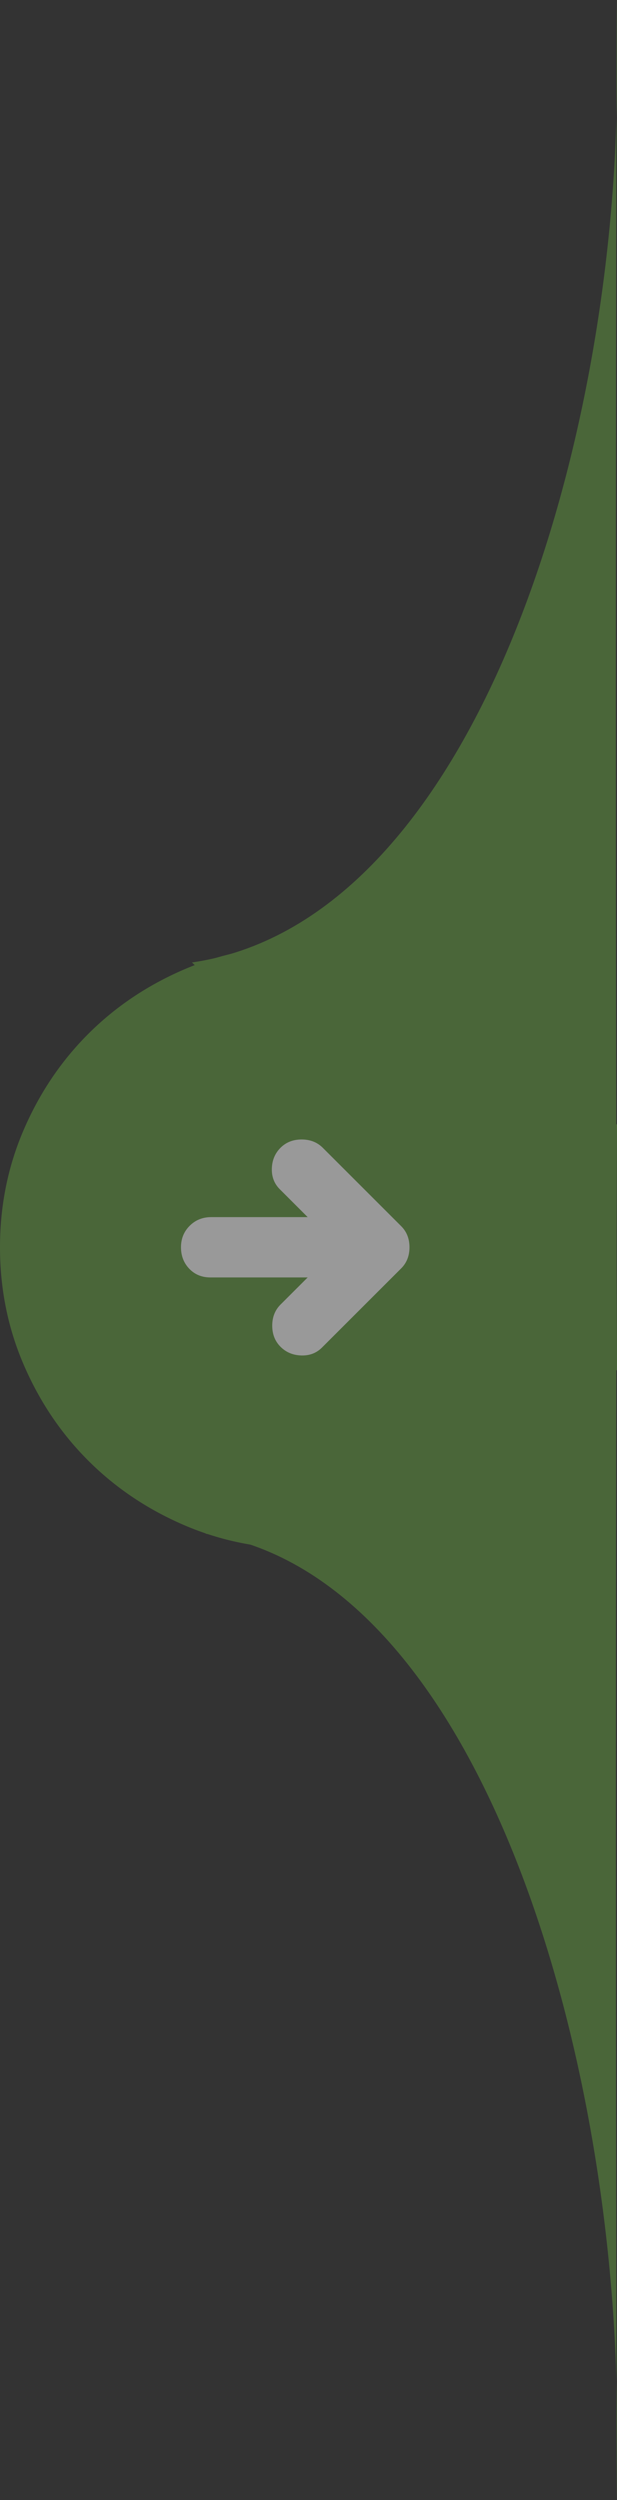 <svg width="42" height="170" viewBox="0 0 42 170" fill="none" xmlns="http://www.w3.org/2000/svg">
<rect x="0" y="0" width="42" height="170" fill="#333333" stroke="none"/>
<g opacity="0.5">
<rect x="12.133" y="77.358" width="15.867" height="14.912" fill="white"/>
<path d="M21.971 78.048L27.309 83.379C27.686 83.755 27.874 84.233 27.874 84.814C27.874 85.395 27.686 85.874 27.309 86.25L21.919 91.632C21.543 92.008 21.073 92.188 20.509 92.171C19.943 92.154 19.472 91.957 19.096 91.581C18.72 91.205 18.531 90.727 18.531 90.145C18.531 89.564 18.72 89.086 19.096 88.71L20.944 86.865L14.322 86.865C13.74 86.865 13.261 86.669 12.885 86.276C12.508 85.883 12.32 85.395 12.32 84.814C12.32 84.233 12.517 83.747 12.911 83.354C13.304 82.961 13.792 82.764 14.373 82.764L20.944 82.764L19.045 80.867C18.668 80.491 18.488 80.021 18.505 79.457C18.522 78.893 18.72 78.424 19.096 78.048C19.472 77.672 19.952 77.484 20.533 77.484C21.115 77.484 21.594 77.672 21.971 78.048ZM20.533 64.31C17.693 64.31 15.024 64.848 12.525 65.925C10.027 67.001 7.854 68.462 6.006 70.307C4.158 72.153 2.695 74.323 1.618 76.817C0.539 79.312 -2.0434e-06 81.978 -1.79508e-06 84.814C-1.54676e-06 87.651 0.539 90.316 1.618 92.811C2.695 95.306 4.158 97.476 6.006 99.321C7.854 101.167 10.027 102.628 12.525 103.705C15.024 104.781 17.693 105.319 20.533 105.319C23.374 105.319 26.043 104.781 28.541 103.705C31.04 102.628 33.213 101.167 35.061 99.321C36.909 97.476 38.371 95.306 39.449 92.811C40.527 90.316 41.067 87.651 41.067 84.814C41.067 81.978 40.527 79.312 39.449 76.817C38.371 74.323 36.909 72.153 35.061 70.307C33.213 68.462 31.04 67.001 28.541 65.925C26.043 64.848 23.374 64.31 20.533 64.31Z" fill="#619A3F"/>
<path d="M41.961 8.022C41.278 32.582 31.647 62.764 13.067 65.447L42 93.203C41.884 66.782 41.922 25.337 41.961 8.022C41.987 7.085 42 6.157 42 5.238C42 -3.303 41.98 -0.704 41.961 8.022Z" fill="#619A3F"/>
<path d="M41.962 161.946C41.302 137.289 31.981 106.986 14 104.292L42 76.426C41.888 102.952 41.925 144.562 41.962 161.946C41.987 162.887 42 163.819 42 164.741C42 173.316 41.981 170.707 41.962 161.946Z" fill="#619A3F"/>
</g>
</svg>

